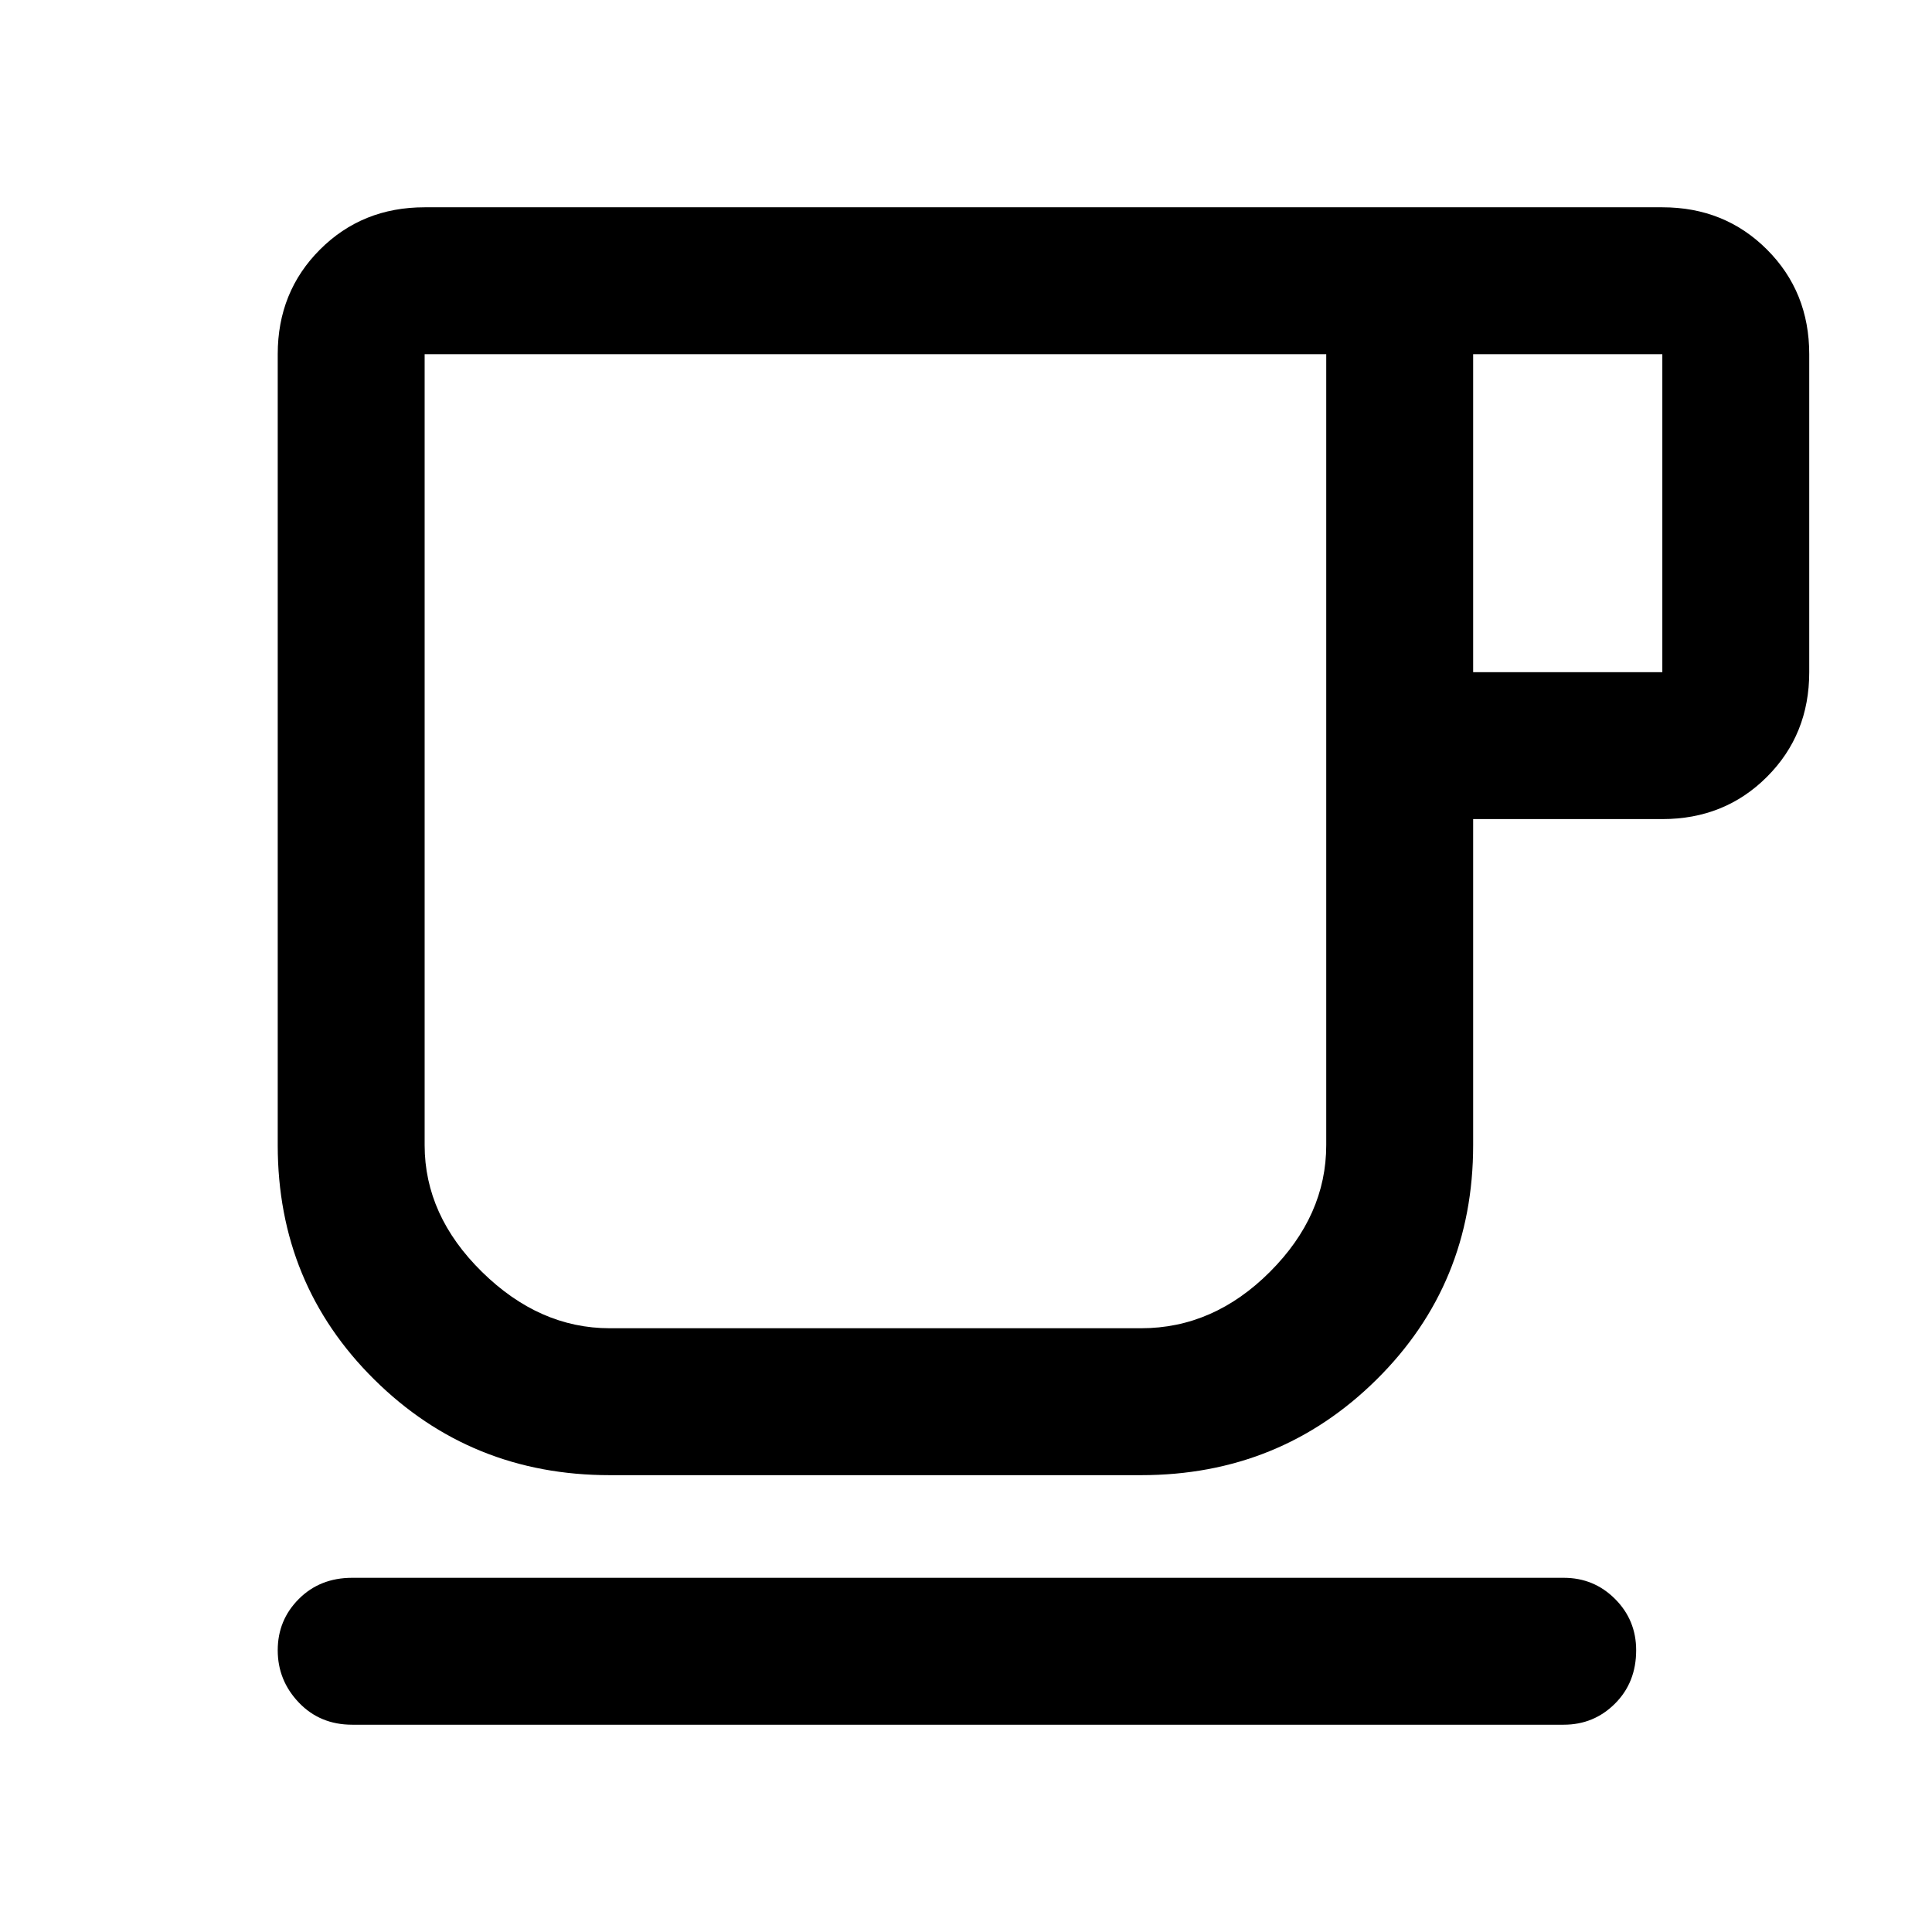 <svg xmlns="http://www.w3.org/2000/svg" height="48" width="48"><path d="M8.75 42.85Q7.95 42.85 7.425 42.3Q6.9 41.75 6.9 41Q6.9 40.25 7.425 39.725Q7.95 39.2 8.75 39.2H38.85Q39.6 39.2 40.125 39.725Q40.65 40.25 40.65 41Q40.65 41.8 40.125 42.325Q39.6 42.85 38.85 42.85ZM15.15 36.65Q11.7 36.65 9.3 34.275Q6.9 31.9 6.9 28.45V8.8Q6.9 7.25 7.95 6.2Q9 5.15 10.55 5.15H41.3Q42.85 5.15 43.9 6.2Q44.95 7.25 44.95 8.8V16.7Q44.95 18.25 43.9 19.3Q42.85 20.35 41.3 20.35H36.6V28.45Q36.6 31.9 34.2 34.275Q31.8 36.65 28.35 36.65ZM15.15 33H28.35Q30.15 33 31.55 31.6Q32.95 30.2 32.95 28.45V8.8H10.55Q10.55 8.8 10.55 8.8Q10.55 8.8 10.55 8.8V28.45Q10.55 30.2 11.975 31.6Q13.4 33 15.15 33ZM36.6 16.7H41.3Q41.3 16.7 41.3 16.7Q41.3 16.7 41.3 16.7V8.8Q41.3 8.8 41.3 8.8Q41.3 8.8 41.3 8.8H36.6ZM21.75 20.9Q21.75 20.9 21.75 20.9Q21.75 20.9 21.75 20.9Q21.75 20.9 21.75 20.9Q21.75 20.9 21.75 20.9Q21.75 20.9 21.75 20.9Q21.75 20.9 21.75 20.9Z"/></svg>
